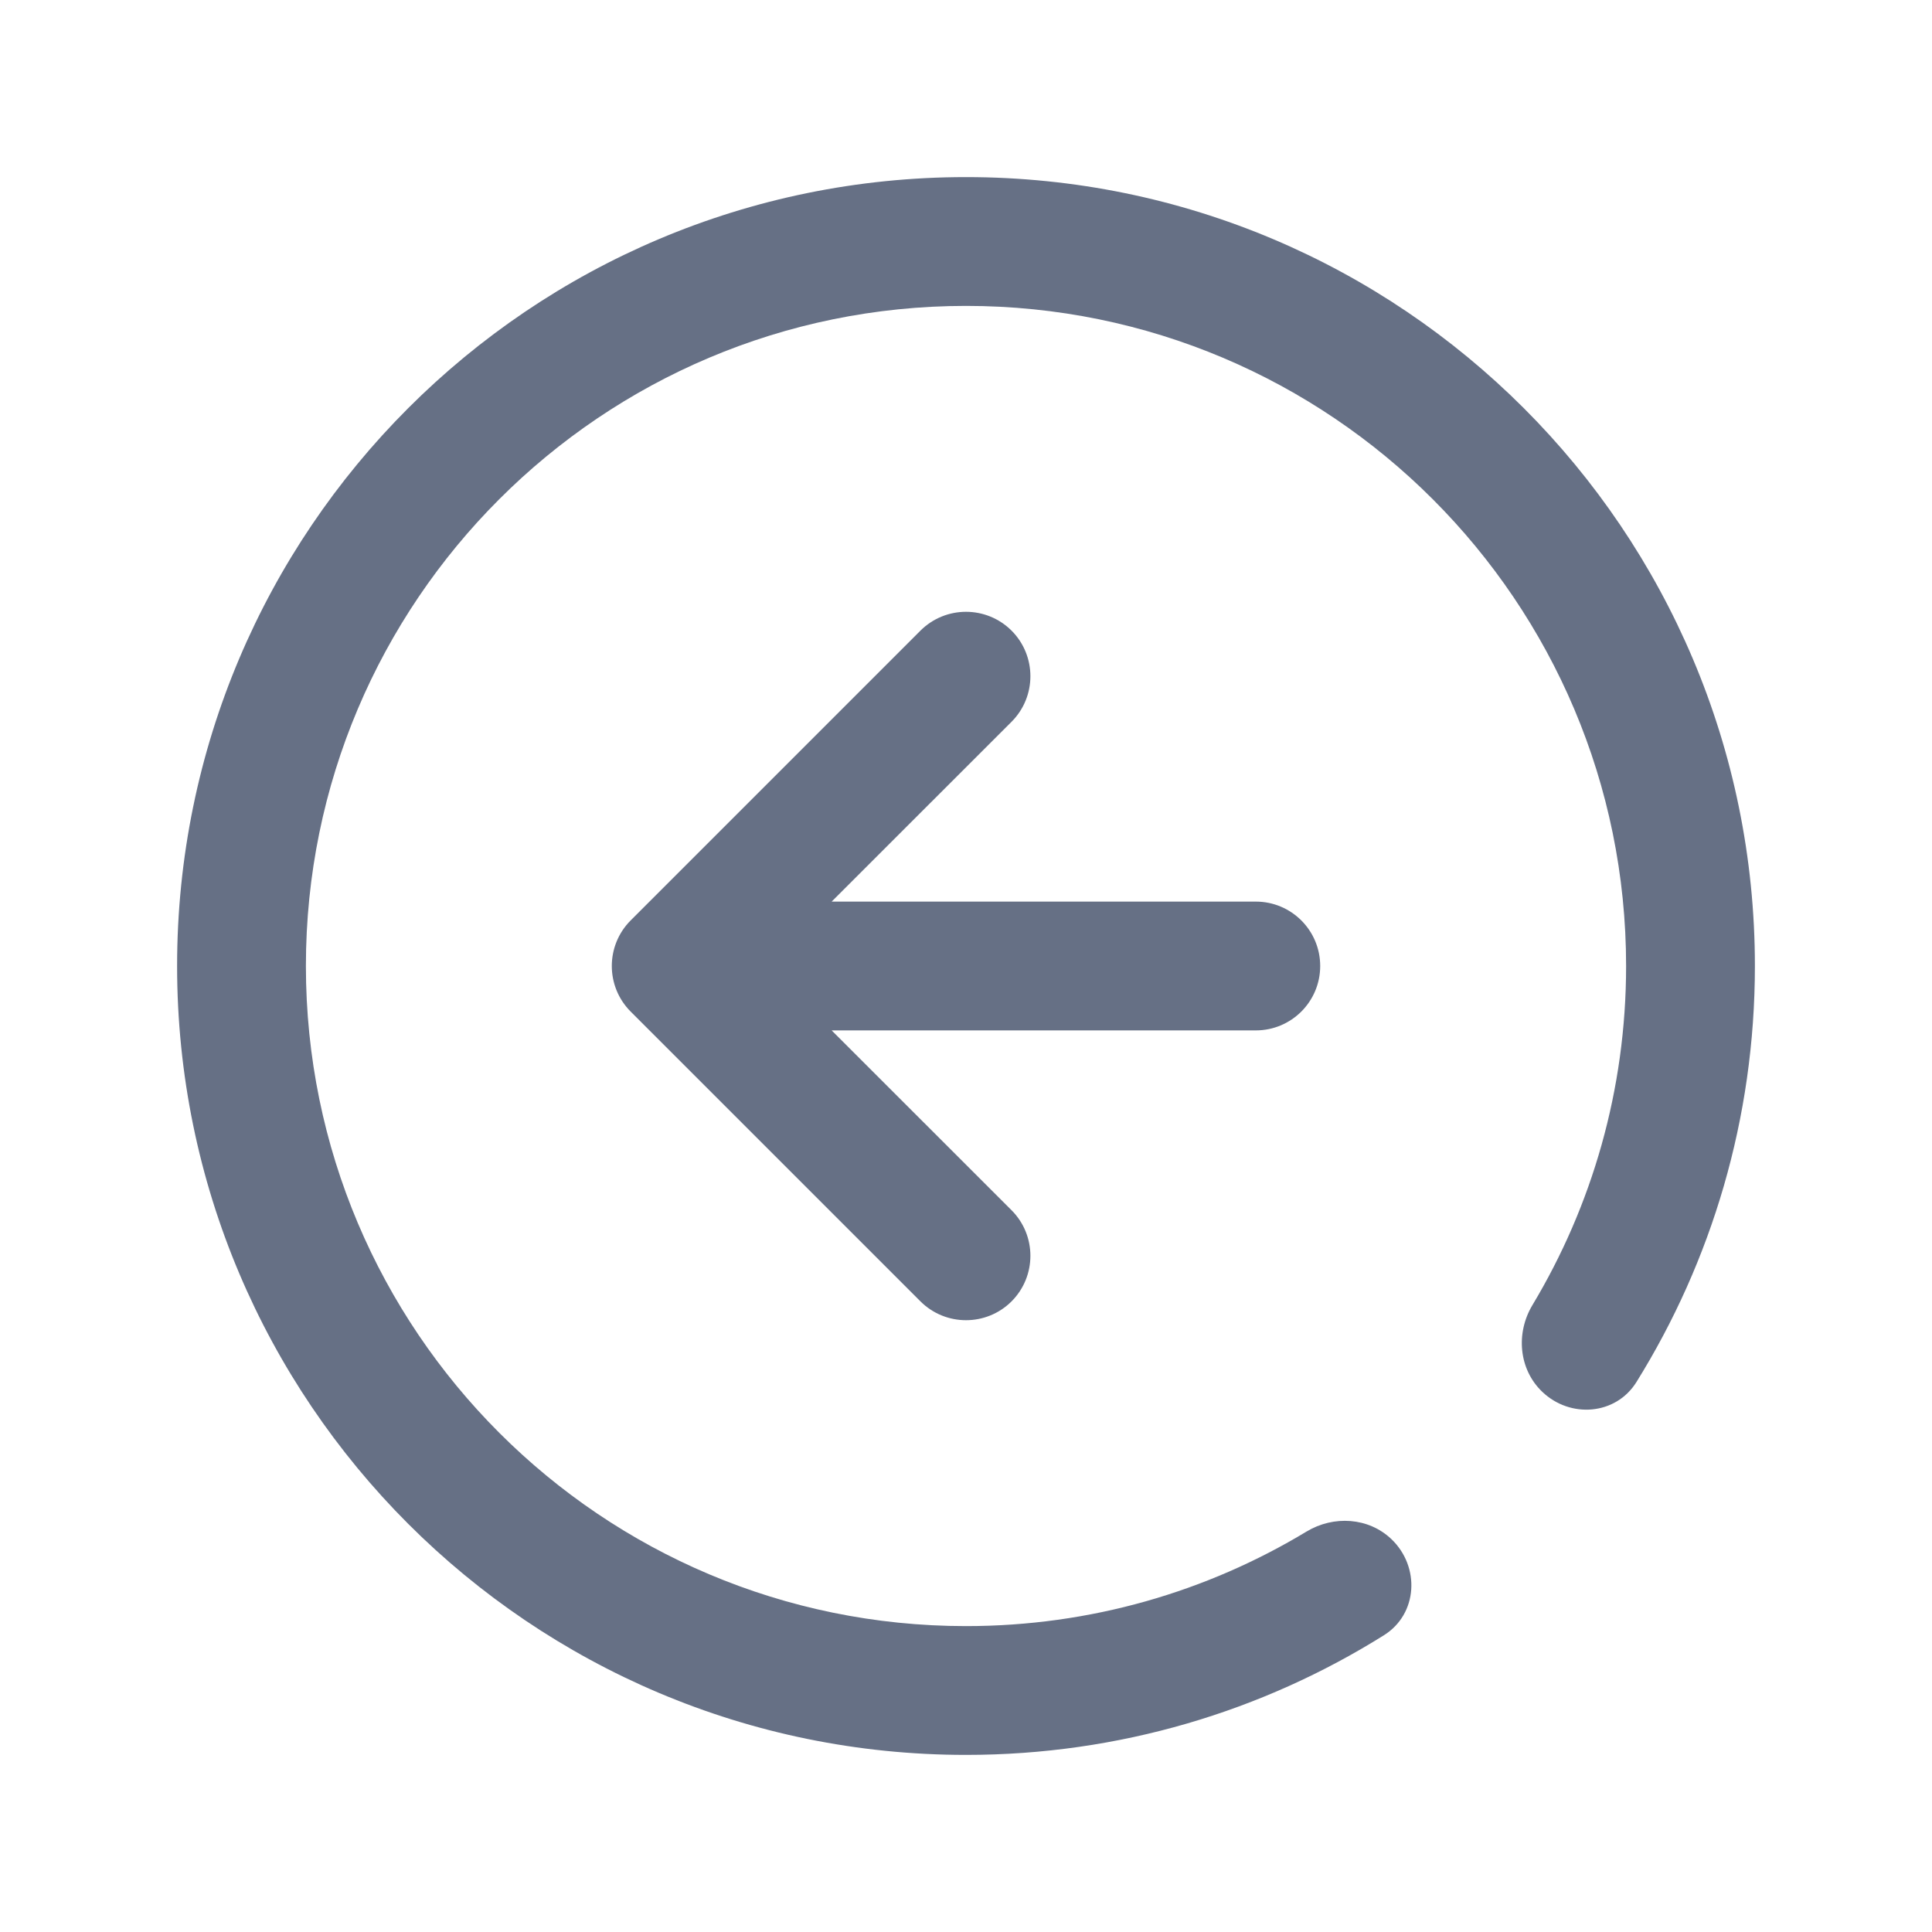 <svg width="24" height="24" viewBox="0 0 24 24" fill="none" xmlns="http://www.w3.org/2000/svg">
<g id="directions/left-circle">
<path id="Vector (Stroke)" fill-rule="evenodd" clipRule="evenodd" d="M12.566 7.834C12.878 8.147 12.878 8.653 12.566 8.966L10.331 11.2L15.6 11.2C16.042 11.2 16.4 11.558 16.4 12C16.4 12.442 16.042 12.8 15.6 12.8L10.331 12.8L12.566 15.034C12.878 15.347 12.878 15.853 12.566 16.166C12.253 16.478 11.747 16.478 11.434 16.166L7.834 12.566C7.522 12.253 7.522 11.747 7.834 11.434L11.434 7.834C11.747 7.522 12.253 7.522 12.566 7.834Z" fill="#667085"/>
<path id="Subtract" fill-rule="evenodd" clipRule="evenodd" d="M3.8 12C3.8 7.471 7.471 3.8 12 3.8C16.529 3.8 20.2 7.471 20.2 12C20.2 13.54 19.775 14.982 19.036 16.213C18.828 16.56 18.866 17.01 19.158 17.289C19.507 17.623 20.072 17.579 20.328 17.169C21.261 15.668 21.8 13.897 21.8 12C21.8 6.588 17.412 2.2 12 2.2C6.588 2.2 2.2 6.588 2.2 12C2.2 17.412 6.588 21.8 12 21.8C13.906 21.8 15.686 21.256 17.191 20.314C17.613 20.05 17.644 19.463 17.284 19.119C17 18.849 16.567 18.823 16.231 19.025C14.996 19.771 13.548 20.2 12 20.2C7.471 20.2 3.8 16.529 3.8 12Z" fill="#667085"/>
</g>
</svg>
